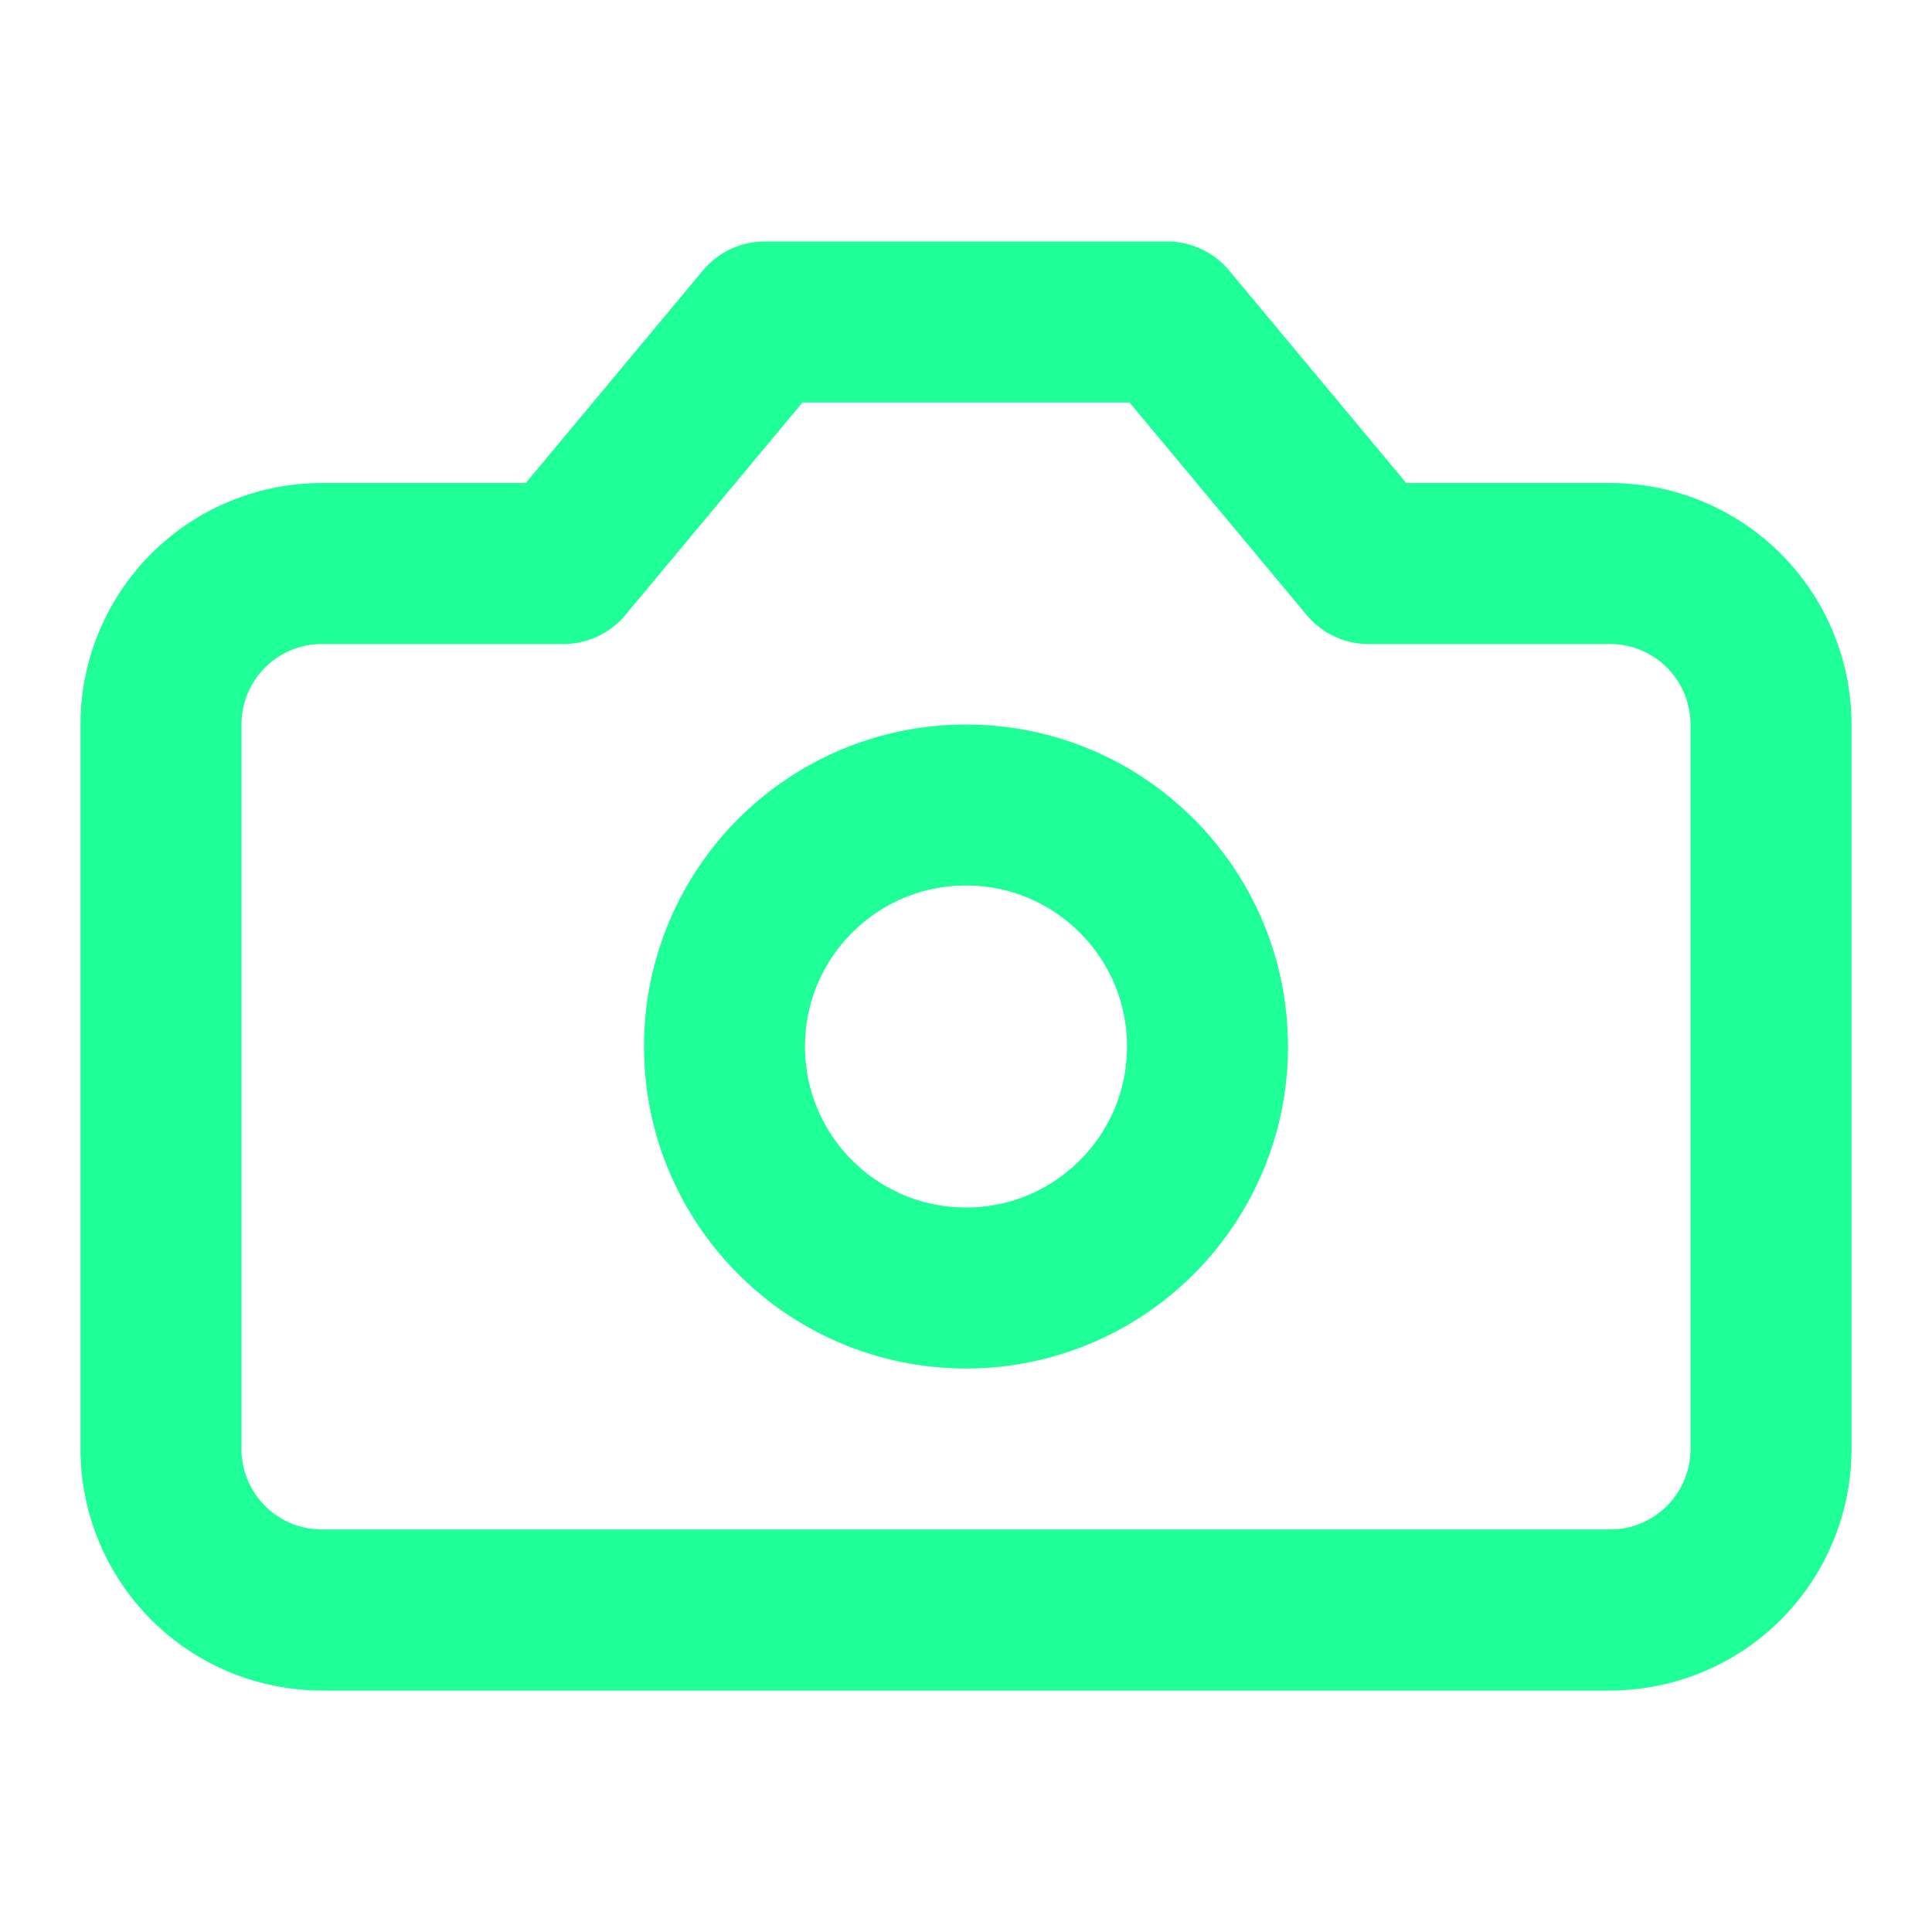 <svg xmlns="http://www.w3.org/2000/svg" width="24" height="24" viewBox="0 0 24 24" fill="none" stroke="#1eff97" stroke-width="2" stroke-linecap="round" stroke-linejoin="round" class="lucide lucide-camera"><path d="M14.5 4h-5L7 7H4a2 2 0 0 0-2 2v9a2 2 0 0 0 2 2h16a2 2 0 0 0 2-2V9a2 2 0 0 0-2-2h-3l-2.5-3z"/><circle cx="12" cy="13" r="3"/></svg>
